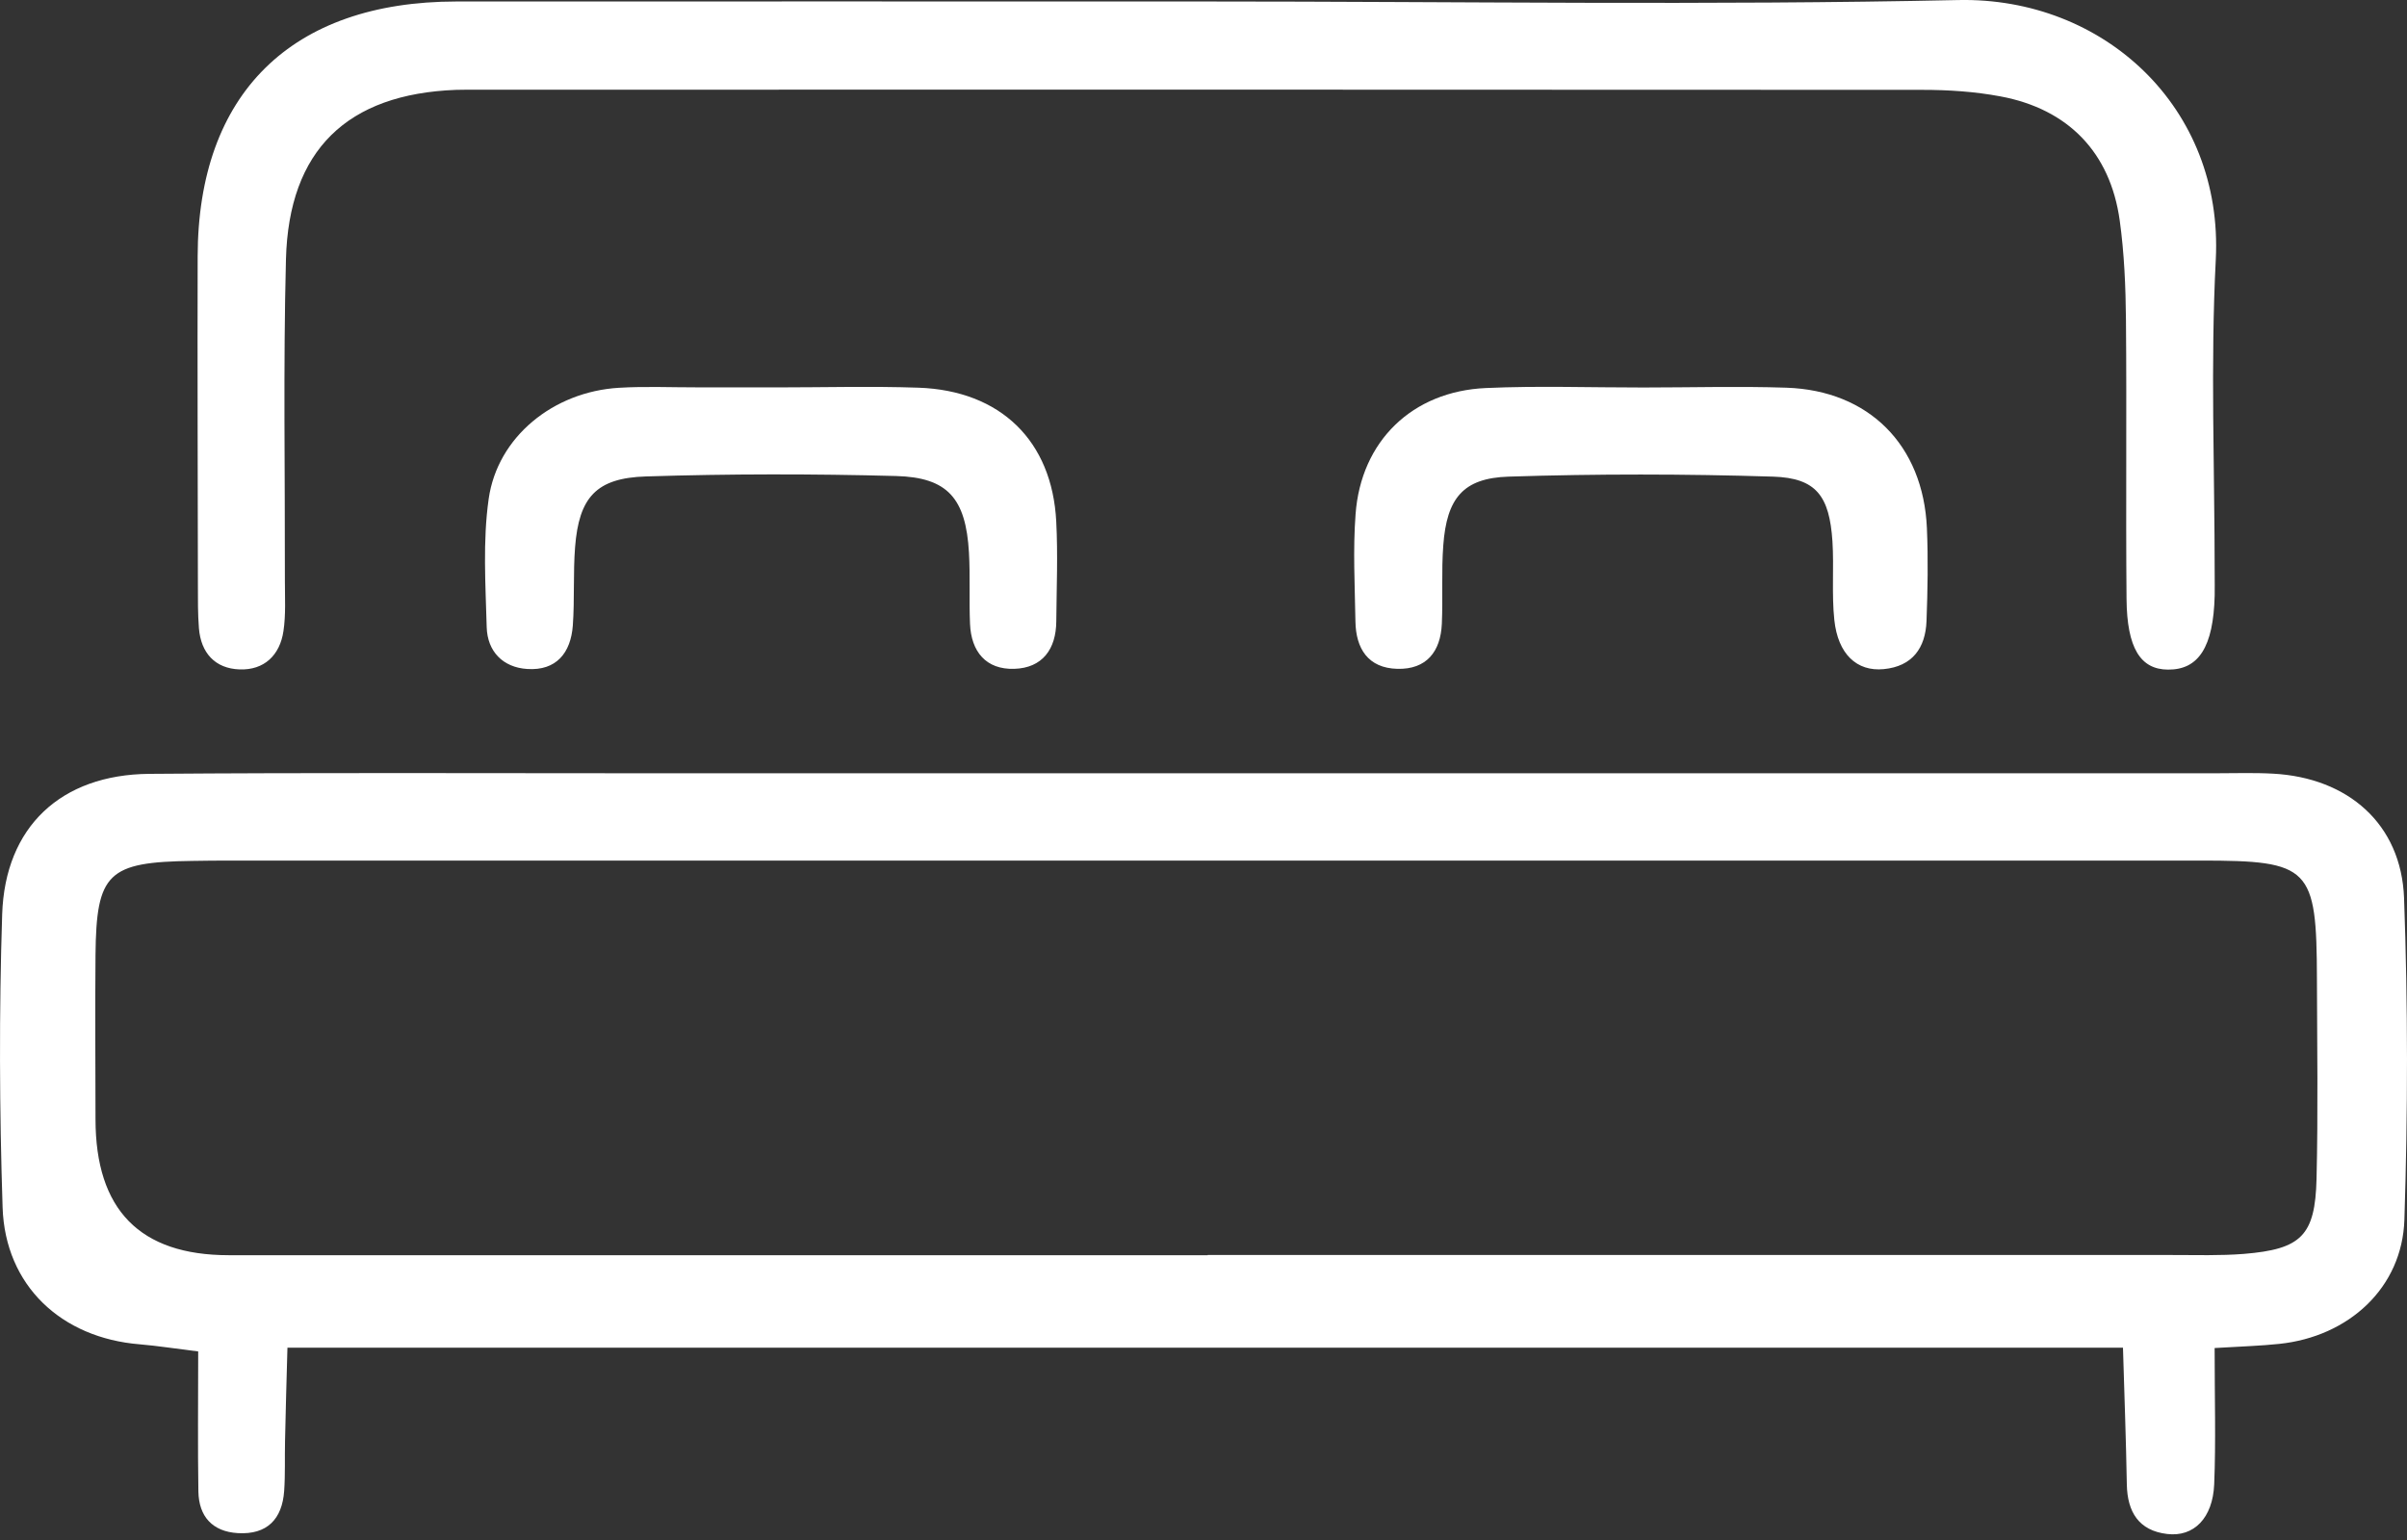 <svg width="50" height="32" viewBox="0 0 50 32" fill="none" xmlns="http://www.w3.org/2000/svg">
<rect x="0" y="0" width="50" height="32" fill="#333333" stroke="none"/>
<path d="M46.004 28.011C46.004 29.068 46.031 29.955 45.995 30.841C45.966 31.545 45.571 31.942 45.018 31.875C44.427 31.805 44.191 31.417 44.18 30.845C44.164 29.919 44.129 28.992 44.1 28.004H5.971C5.952 28.688 5.934 29.313 5.921 29.939C5.913 30.285 5.927 30.634 5.903 30.979C5.862 31.566 5.549 31.893 4.941 31.857C4.412 31.826 4.13 31.511 4.121 30.991C4.106 30.056 4.117 29.12 4.117 28.082C3.653 28.025 3.28 27.966 2.905 27.934C1.272 27.803 0.107 26.712 0.054 25.089C-0.012 23.061 -0.02 21.028 0.045 19.001C0.104 17.18 1.266 16.095 3.101 16.08C6.518 16.053 9.934 16.068 13.351 16.068C24.244 16.068 35.136 16.068 46.029 16.068C46.426 16.068 46.822 16.054 47.217 16.076C48.777 16.16 49.881 17.123 49.939 18.66C50.02 20.884 50.018 23.116 49.946 25.342C49.901 26.76 48.789 27.775 47.345 27.925C46.961 27.966 46.572 27.977 46.004 28.011ZM25.087 26.078C31.768 26.078 38.449 26.078 45.128 26.078C45.622 26.078 46.12 26.094 46.612 26.055C47.803 25.957 48.092 25.678 48.121 24.495C48.154 23.11 48.133 21.724 48.129 20.339C48.123 18.018 47.99 17.882 45.714 17.882C32.056 17.882 18.399 17.882 4.741 17.882C4.494 17.882 4.246 17.885 3.998 17.889C2.242 17.911 2.001 18.139 1.984 19.84C1.974 20.978 1.983 22.116 1.984 23.255C1.984 25.139 2.906 26.081 4.75 26.082C11.528 26.082 18.309 26.082 25.087 26.082V26.078Z" fill="white"/>
<path d="M25.078 0.031C30.278 0.031 35.48 0.113 40.678 0.001C43.698 -0.063 46.189 2.232 46.028 5.395C45.916 7.568 46.005 9.752 46.005 11.931C46.005 12.08 46.008 12.228 46.005 12.377C45.978 13.441 45.674 13.92 45.033 13.914C44.464 13.91 44.183 13.468 44.174 12.445C44.157 10.514 44.179 8.582 44.162 6.65C44.156 5.959 44.127 5.262 44.032 4.578C43.835 3.169 42.964 2.266 41.555 2.003C41.024 1.903 40.474 1.867 39.933 1.867C29.93 1.86 19.927 1.863 9.924 1.864C9.774 1.864 9.627 1.863 9.477 1.867C7.212 1.951 5.998 3.116 5.94 5.391C5.883 7.618 5.922 9.847 5.918 12.076C5.918 12.422 5.939 12.774 5.888 13.114C5.814 13.616 5.487 13.928 4.977 13.91C4.468 13.892 4.173 13.568 4.132 13.052C4.109 12.757 4.111 12.459 4.111 12.162C4.108 9.883 4.1 7.606 4.106 5.327C4.112 1.947 6.053 0.034 9.479 0.031C14.678 0.028 19.879 0.031 25.078 0.031Z" fill="white"/>
<path d="M34.137 8.052C35.127 8.052 36.119 8.023 37.109 8.056C38.823 8.114 39.951 9.249 40.027 10.974C40.055 11.616 40.043 12.263 40.019 12.905C39.998 13.464 39.725 13.847 39.13 13.904C38.571 13.958 38.179 13.592 38.104 12.882C38.047 12.342 38.099 11.793 38.065 11.25C38.003 10.305 37.728 9.933 36.833 9.904C35.002 9.847 33.168 9.845 31.337 9.904C30.391 9.934 30.053 10.355 29.981 11.33C29.94 11.872 29.975 12.419 29.951 12.963C29.925 13.541 29.631 13.913 29.028 13.898C28.421 13.883 28.165 13.48 28.156 12.912C28.144 12.169 28.103 11.423 28.159 10.685C28.27 9.166 29.336 8.13 30.868 8.063C31.956 8.014 33.048 8.053 34.137 8.052Z" fill="white"/>
<path d="M16.117 8.05C17.106 8.05 18.095 8.022 19.083 8.056C20.785 8.117 21.855 9.161 21.941 10.835C21.977 11.526 21.948 12.219 21.942 12.911C21.938 13.489 21.653 13.881 21.068 13.898C20.483 13.916 20.174 13.541 20.15 12.963C20.129 12.471 20.156 11.975 20.128 11.482C20.063 10.359 19.691 9.919 18.61 9.891C16.881 9.845 15.15 9.845 13.421 9.9C12.382 9.931 12.027 10.337 11.946 11.369C11.904 11.91 11.938 12.457 11.899 12.998C11.857 13.565 11.557 13.941 10.951 13.901C10.445 13.868 10.124 13.535 10.11 13.031C10.086 12.144 10.027 11.241 10.151 10.368C10.333 9.077 11.497 8.139 12.856 8.058C13.397 8.025 13.943 8.05 14.487 8.049C15.031 8.047 15.575 8.049 16.117 8.049V8.05Z" fill="white"/>
</svg>
